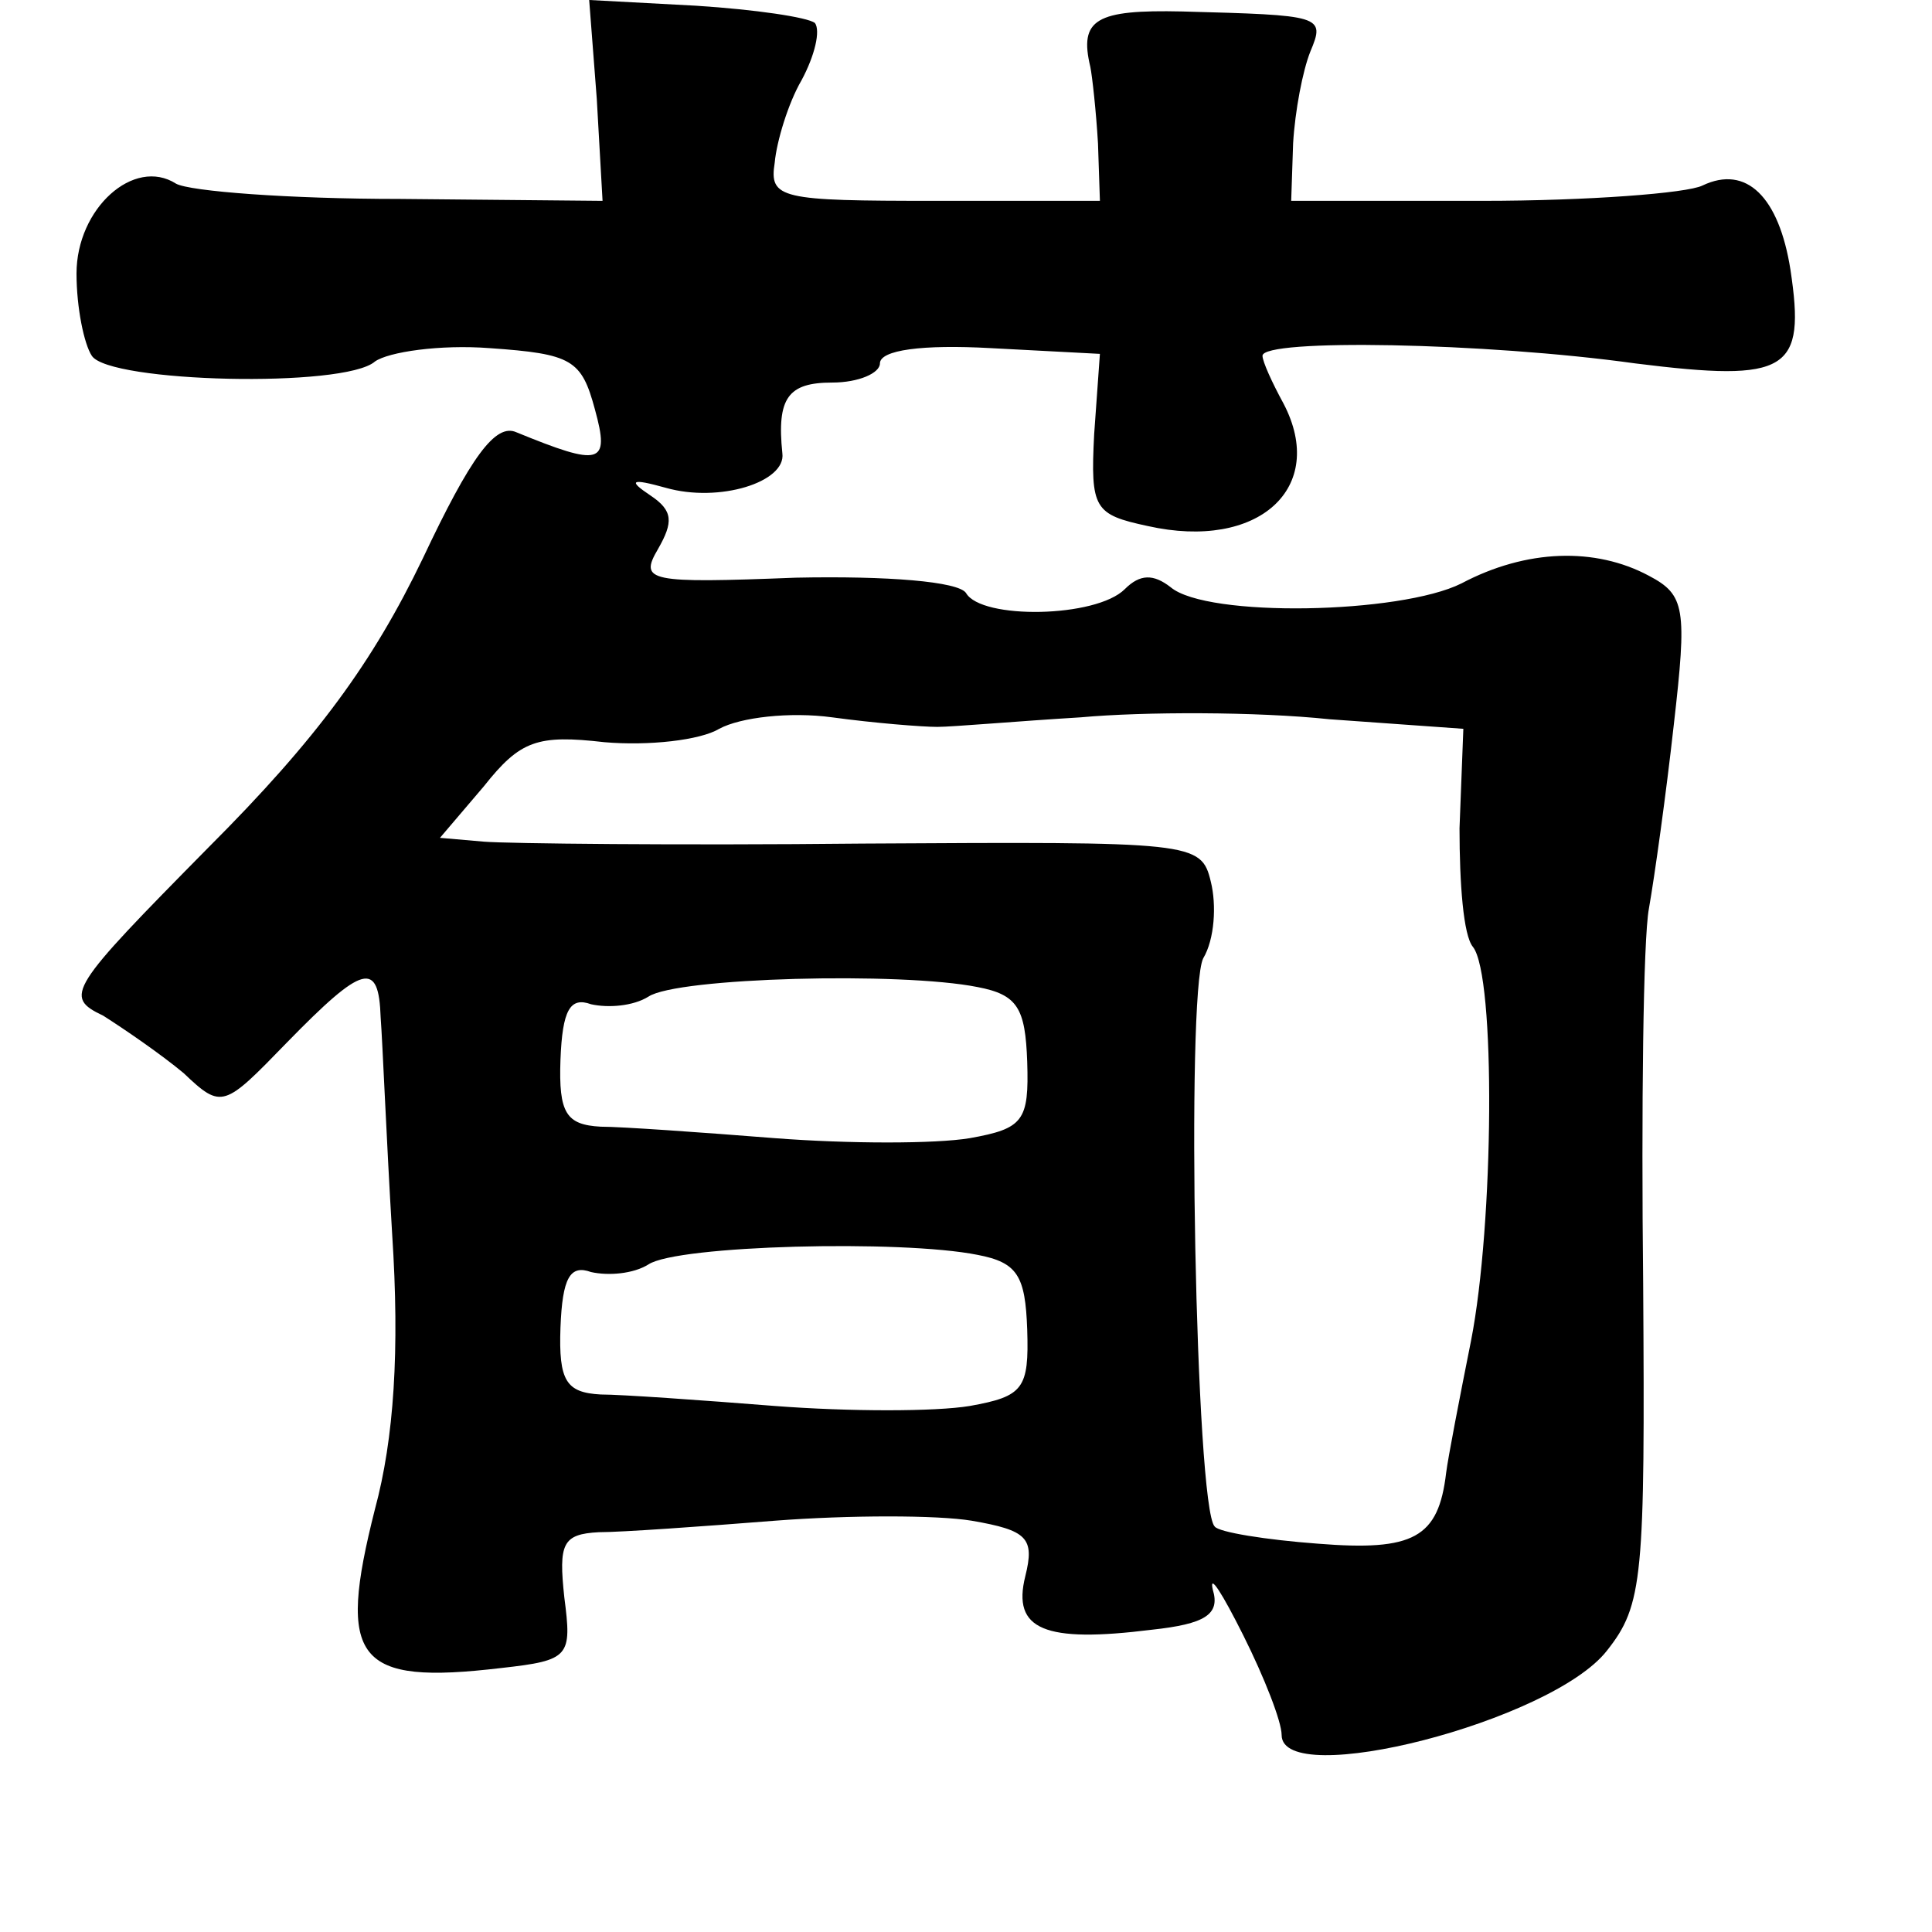 <?xml version="1.0" standalone="no"?>
<!DOCTYPE svg PUBLIC "-//W3C//DTD SVG 20010904//EN"
 "http://www.w3.org/TR/2001/REC-SVG-20010904/DTD/svg10.dtd">
<svg version="1.0" xmlns="http://www.w3.org/2000/svg"
 width="101pt" height="101pt" viewBox="0 0 101 101"
 preserveAspectRatio="xMidYMid meet">
<g transform="translate(0,101) scale(0.1,-0.1)"
fill="#000000" stroke="none">
<path d="M312 958 l3 -53 -106 1 c-58 0 -110 4 -117 8 -22 14 -52 -13 -52 -47
0 -18 4 -37 8 -43 9 -14 132 -17 148 -3 7 5 34 9 60 7 43 -3 48 -6 55 -32 8
-29 3 -30 -41 -12 -11 5 -24 -13 -49 -66 -26 -54 -55 -94 -112 -151 -73 -74
-76 -78 -55 -88 11 -7 30 -20 42 -30 20 -19 21 -18 54 16 40 41 48 43 49 13 1
-13 3 -63 6 -113 4 -61 1 -107 -9 -144 -20 -79 -10 -92 66 -83 36 4 37 6 33
37 -3 28 -1 33 18 34 12 0 54 3 92 6 39 3 85 3 103 0 29 -5 33 -9 28 -29 -7
-28 10 -35 66 -28 28 3 36 8 32 21 -2 9 5 -2 16 -24 11 -22 20 -45 20 -52 0
-29 141 7 170 44 19 24 20 38 19 192 -1 91 0 180 3 196 3 17 9 60 13 96 7 61
6 68 -13 78 -28 15 -64 14 -98 -4 -32 -16 -133 -18 -152 -2 -9 7 -16 7 -24 -1
-15 -15 -75 -16 -83 -2 -4 6 -41 9 -89 8 -77 -3 -82 -2 -72 15 8 14 8 20 -4
28 -12 8 -10 9 8 4 28 -8 63 3 61 18 -3 29 3 37 26 37 14 0 25 5 25 10 0 7 22
10 58 8 l57 -3 -3 -42 c-2 -39 0 -42 28 -48 58 -13 94 20 71 64 -6 11 -11 22
-11 25 0 9 116 7 195 -4 80 -10 89 -4 81 49 -6 38 -23 55 -46 44 -8 -4 -60 -8
-115 -8 l-100 0 1 30 c1 17 5 38 9 48 8 19 6 19 -67 21 -45 1 -54 -4 -48 -29
1 -5 3 -23 4 -40 l1 -30 -86 0 c-81 0 -87 1 -84 20 1 11 7 31 14 43 7 13 10
26 7 30 -4 3 -31 7 -62 9 l-56 3 4 -52z m178 -328 c8 0 42 3 75 5 33 3 92 3
130 -1 l70 -5 -2 -52 c0 -29 2 -56 7 -62 12 -15 11 -145 -1 -206 -6 -30 -12
-61 -13 -69 -4 -34 -17 -41 -67 -37 -27 2 -52 6 -54 9 -10 10 -15 279 -6 297
6 10 7 28 4 40 -5 21 -9 21 -182 20 -97 -1 -186 0 -198 1 l-23 2 23 27 c19 24
28 27 63 23 23 -2 50 1 60 7 11 6 37 9 59 6 22 -3 47 -5 55 -5z m21 -136 c21
-4 25 -11 26 -39 1 -31 -2 -35 -30 -40 -18 -3 -63 -3 -102 0 -38 3 -80 6 -91
6 -18 1 -22 7 -21 35 1 26 5 33 16 29 9 -2 22 -1 30 4 15 10 132 13 172 5z m0
-140 c21 -4 25 -11 26 -39 1 -31 -2 -35 -30 -40 -18 -3 -63 -3 -102 0 -38 3
-80 6 -91 6 -18 1 -22 7 -21 35 1 26 5 33 16 29 9 -2 22 -1 30 4 15 10 132 13
172 5z"/>
</g>
</svg>
